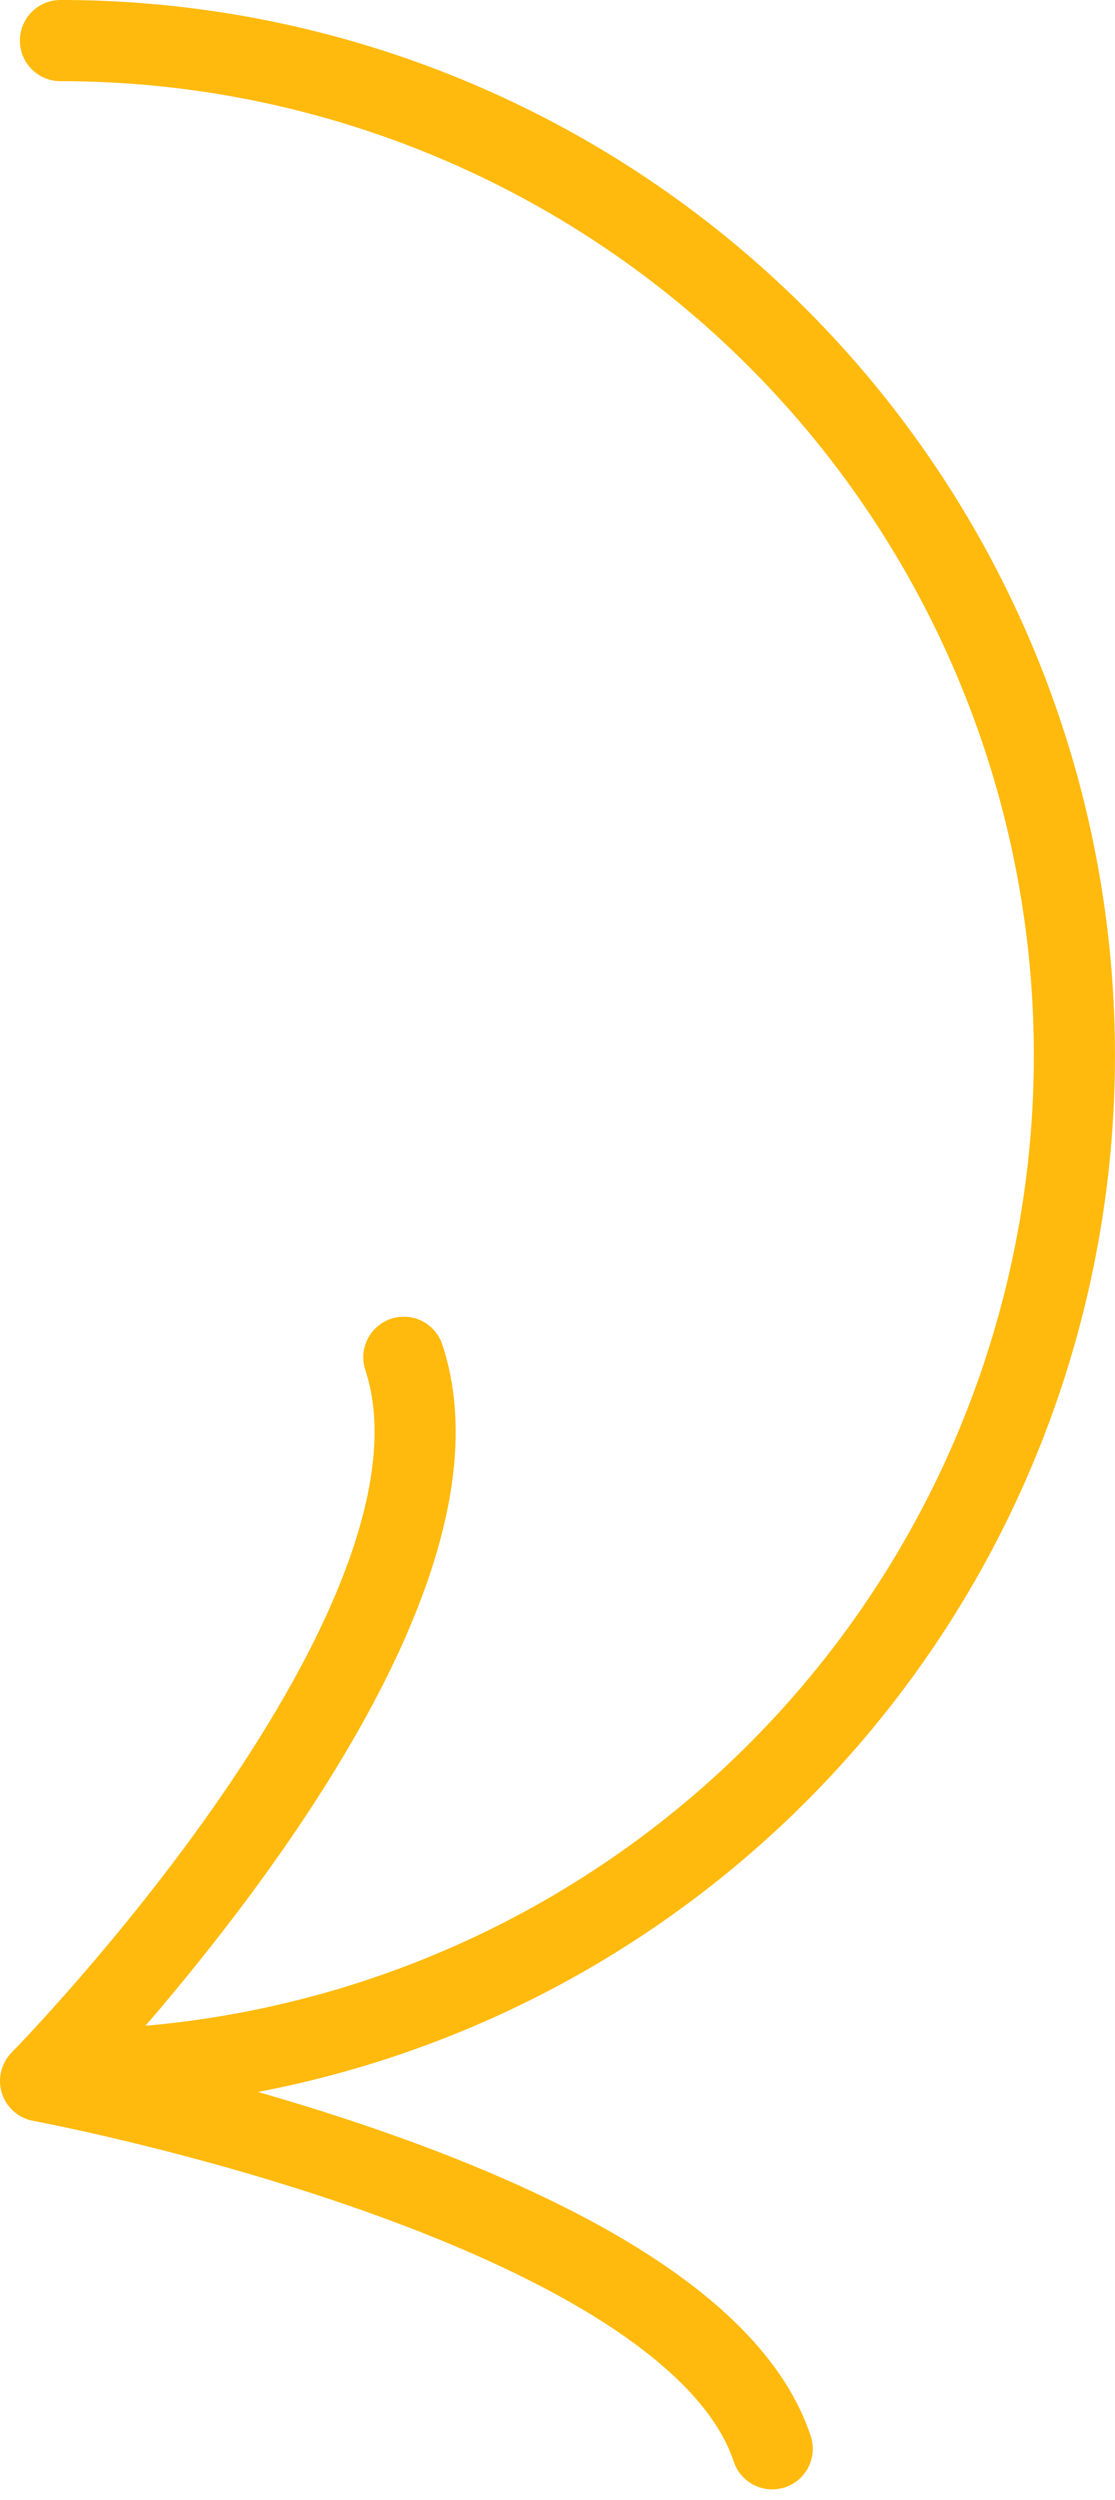 <svg xmlns="http://www.w3.org/2000/svg" width="68.729" height="153.986" viewBox="0 0 68.729 153.986">
  <g id="Layer_1" data-name="Layer 1" transform="translate(2.5 2.5)">
    <path id="Trazado_117" data-name="Trazado 117" d="M2.16,1a62.5,62.5,0,1,1,0,125" transform="translate(-0.934 -1)" fill="none" stroke="#ffba0d" stroke-linecap="round" stroke-linejoin="round" stroke-width="5"/>
    <path id="Trazado_118" data-name="Trazado 118" d="M23.392,77.71C28.794,94.033,1,122.282,1,122.282s40.047,7.4,45.1,22.656" transform="translate(-1 3.389)" fill="none" stroke="#ffba0d" stroke-linecap="round" stroke-linejoin="round" stroke-width="5"/>
  </g>
</svg>
